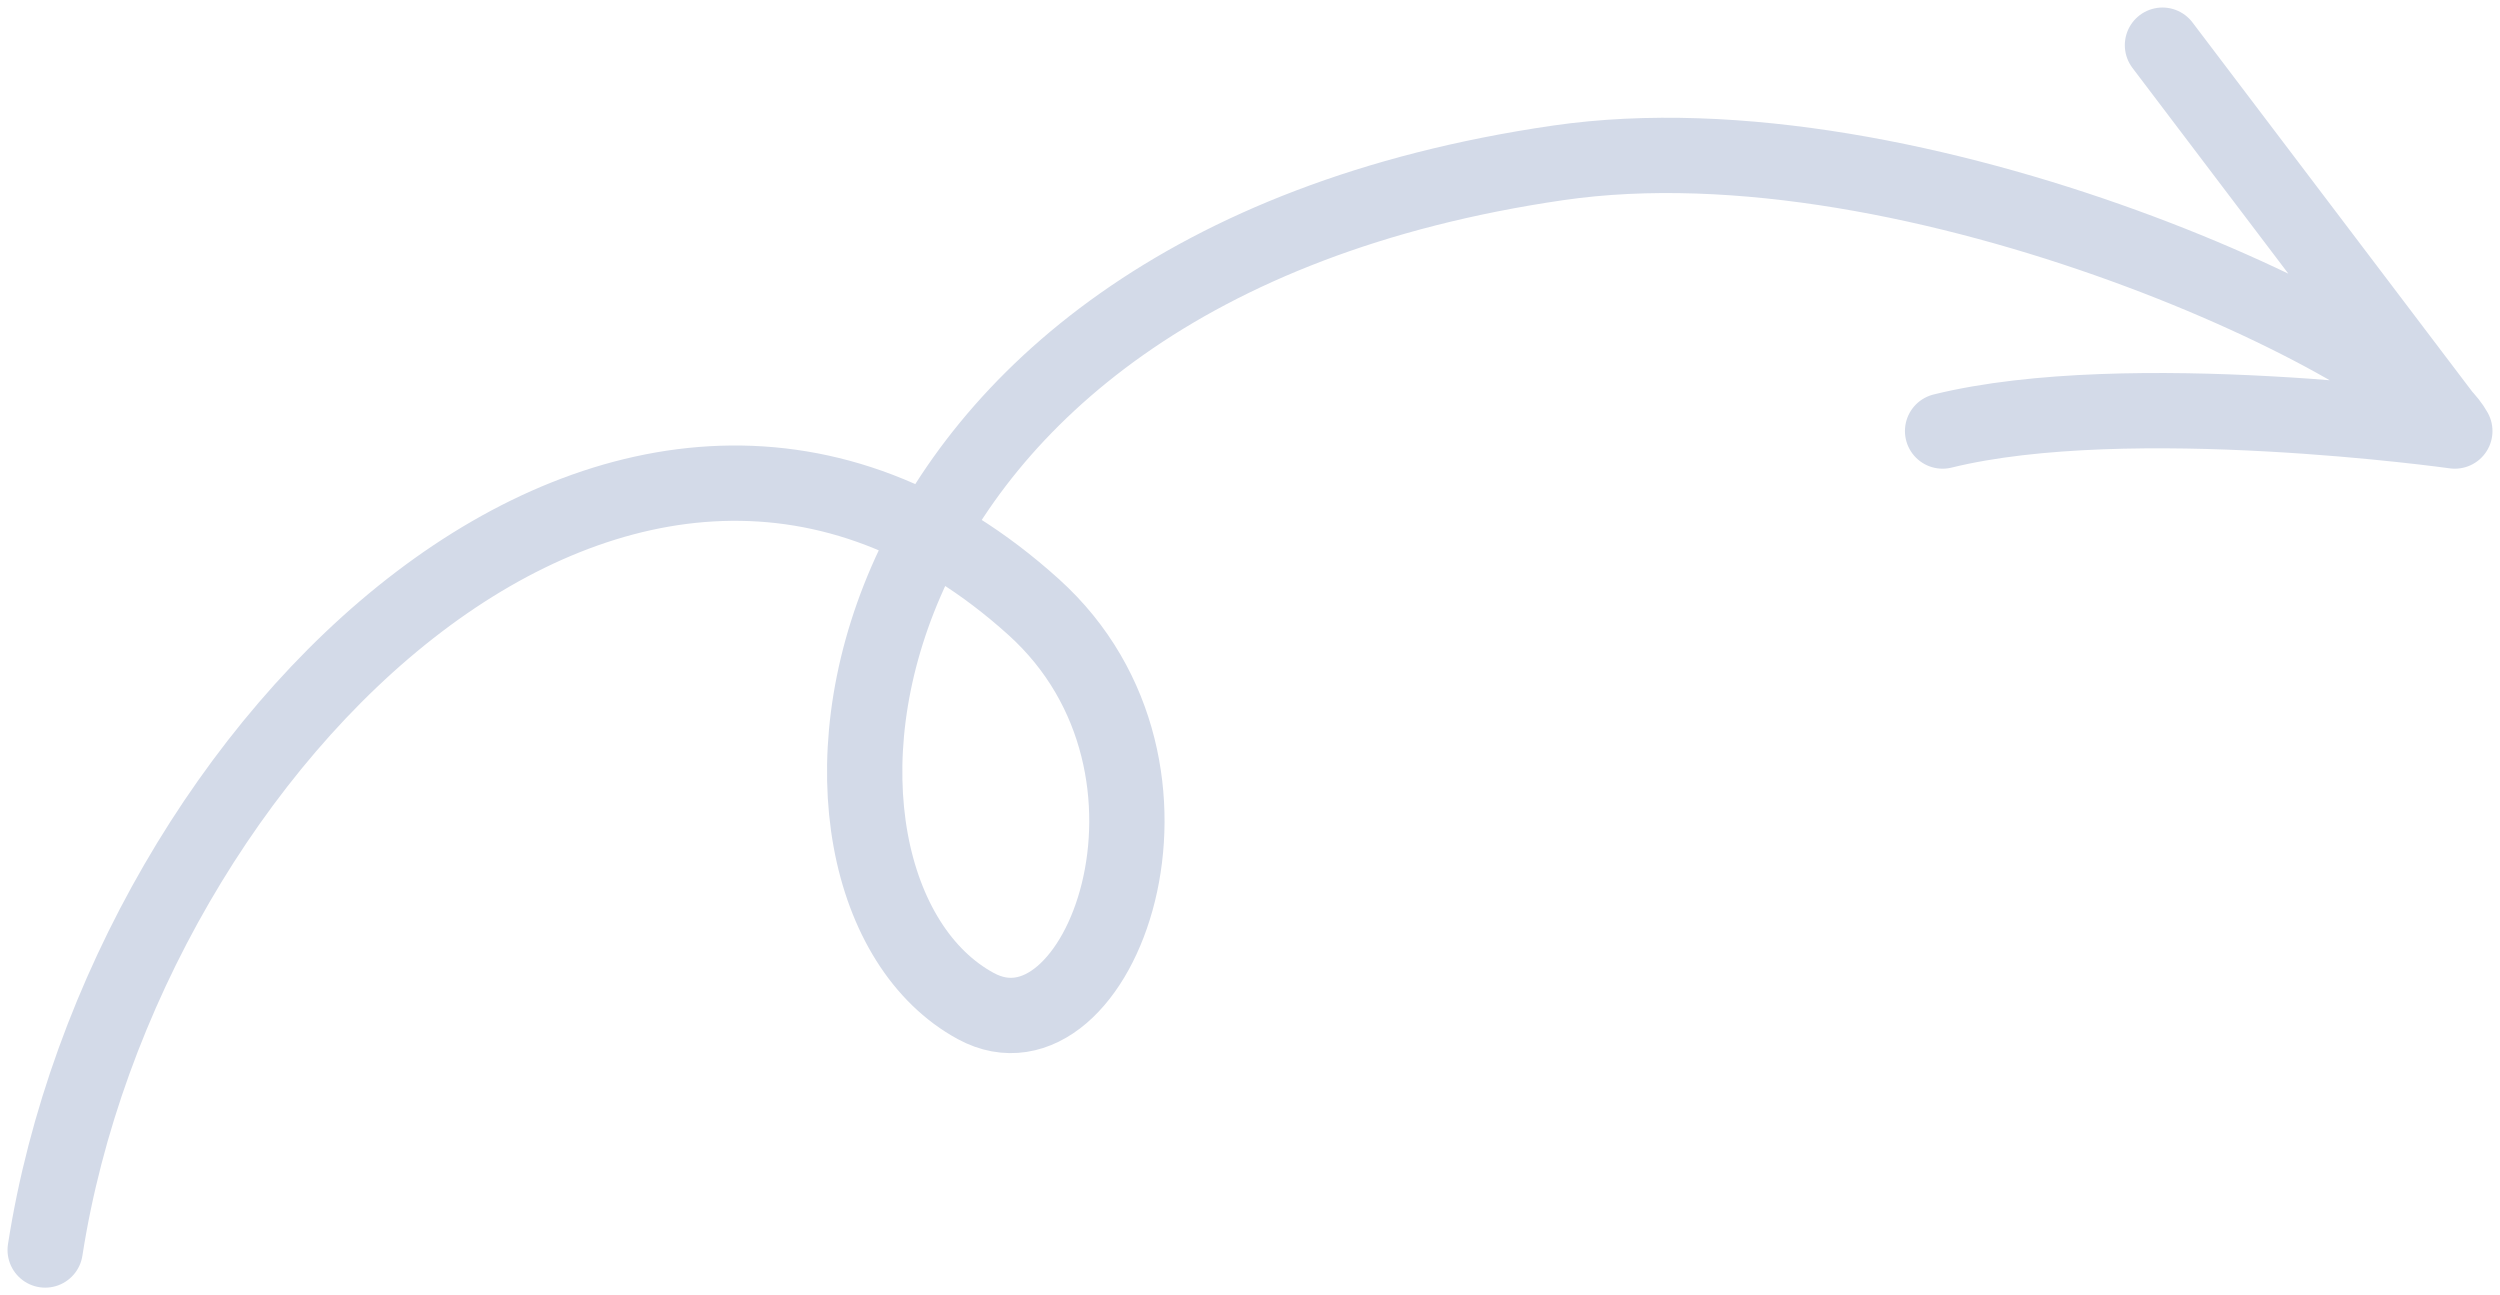 <svg width="166" height="86" viewBox="0 0 166 86" fill="none" xmlns="http://www.w3.org/2000/svg">
<path d="M3 83C8.269 49.135 42.039 16.328 68.629 40.301C80.605 51.098 72.94 71.221 64.796 66.804C50.429 59.011 53.931 18.036 103.439 10.817C127.264 7.343 159.912 22.976 163 28.621M163 28.621L143.588 3M163 28.621C163 28.621 141.341 25.577 128.988 28.621" stroke="#D3DAE8" stroke-width="5" stroke-linecap="round" stroke-linejoin="round"/>
</svg>
